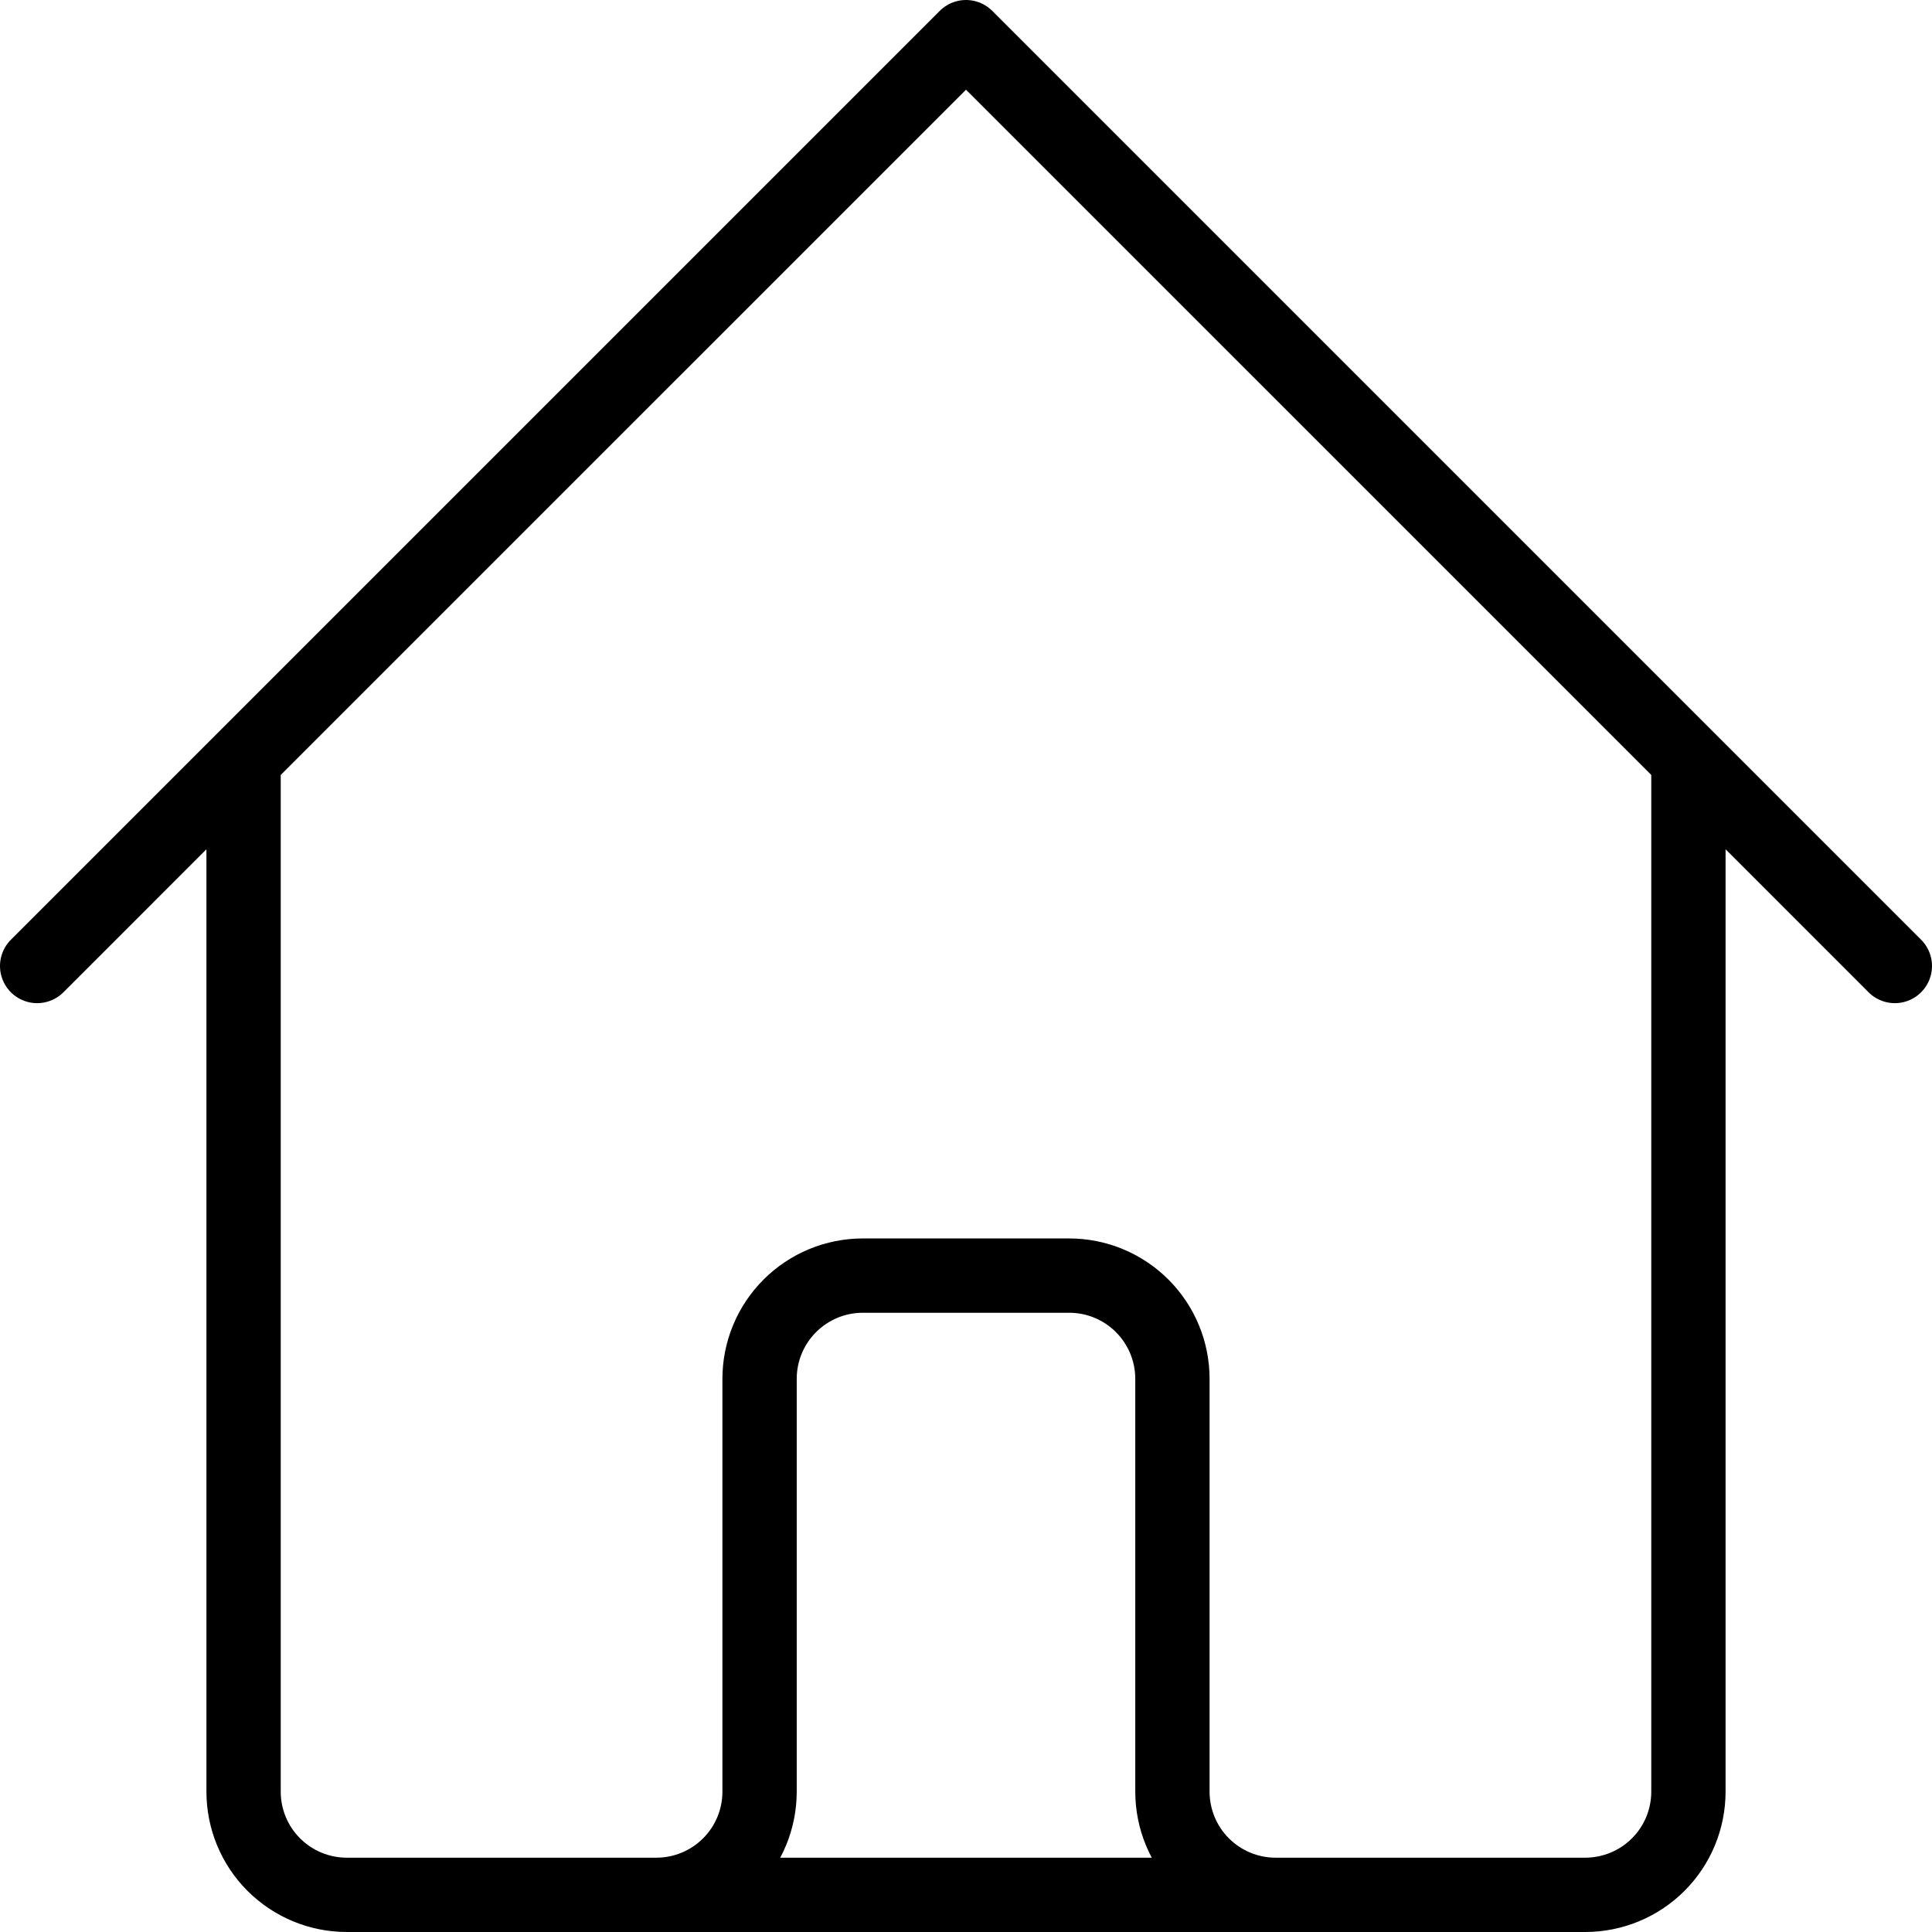 <svg width="52" height="52" viewBox="0 0 52 52" fill="none" xmlns="http://www.w3.org/2000/svg">
    <path d="M1 26L6.556 20.444M6.556 20.444L26 1L45.444 20.444M6.556 20.444V48.222C6.556 48.959 6.848 49.666 7.369 50.186C7.89 50.707 8.597 51 9.333 51H17.667M45.444 20.444L51 26M45.444 20.444V48.222C45.444 48.959 45.152 49.666 44.631 50.186C44.11 50.707 43.403 51 42.667 51H34.333M17.667 51C18.403 51 19.11 50.707 19.631 50.186C20.152 49.666 20.444 48.959 20.444 48.222V37.111C20.444 36.374 20.737 35.668 21.258 35.147C21.779 34.626 22.485 34.333 23.222 34.333H28.778C29.515 34.333 30.221 34.626 30.742 35.147C31.263 35.668 31.556 36.374 31.556 37.111V48.222C31.556 48.959 31.848 49.666 32.369 50.186C32.89 50.707 33.597 51 34.333 51M17.667 51H34.333" stroke="black" stroke-width="2" stroke-linecap="round" stroke-linejoin="round"/>
</svg>
